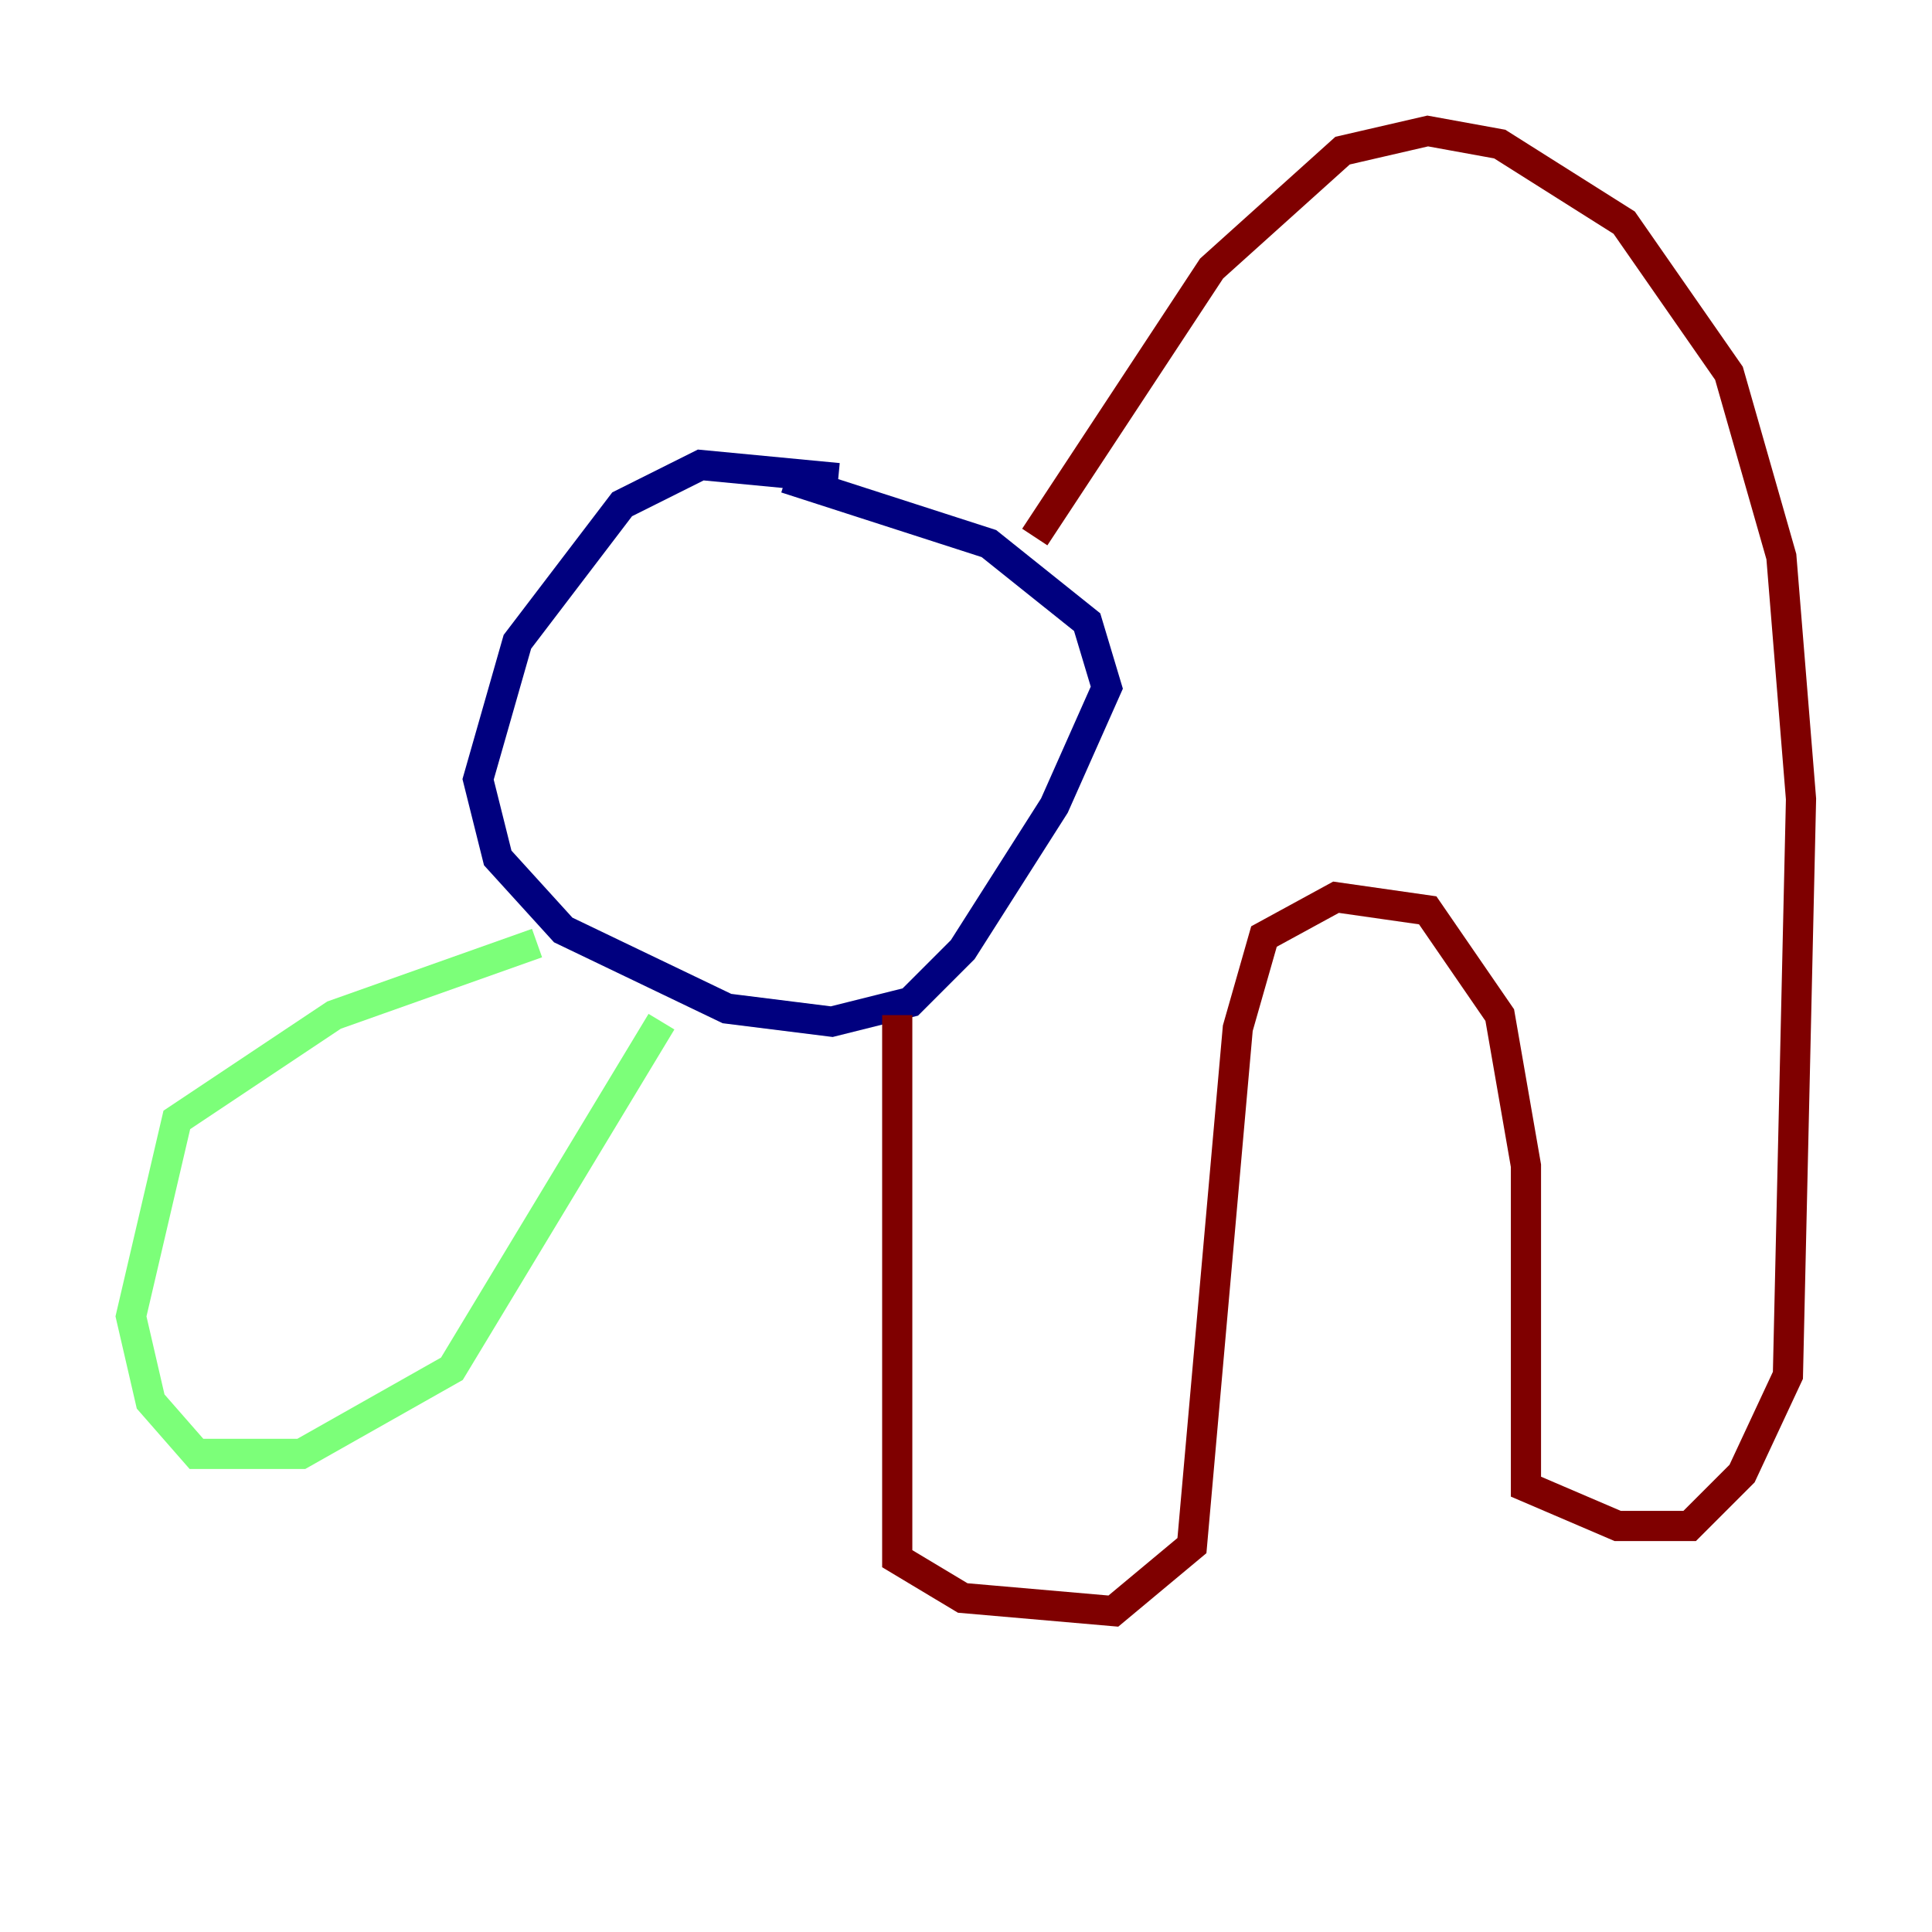 <?xml version="1.0" encoding="utf-8" ?>
<svg baseProfile="tiny" height="128" version="1.2" viewBox="0,0,128,128" width="128" xmlns="http://www.w3.org/2000/svg" xmlns:ev="http://www.w3.org/2001/xml-events" xmlns:xlink="http://www.w3.org/1999/xlink"><defs /><polyline fill="none" points="55.539,31.675 46.427,30.807 41.22,33.41 34.278,42.522 31.675,51.634 32.976,56.841 37.315,61.614 48.163,66.82 55.105,67.688 60.312,66.386 63.783,62.915 69.858,53.37 73.329,45.559 72.027,41.22 65.519,36.014 52.068,31.675" stroke="#00007f" stroke-width="2" /><polyline fill="none" points="43.824,67.688 29.939,90.685 19.959,96.325 13.017,96.325 9.98,92.854 8.678,87.214 11.715,74.197 22.129,67.254 35.58,62.481" stroke="#7cff79" stroke-width="2" /><polyline fill="none" points="59.444,67.254 59.444,103.268 63.783,105.871 73.763,106.739 78.969,102.4 82.007,68.122 83.742,62.047 88.515,59.444 94.59,60.312 99.363,67.254 101.098,77.234 101.098,98.495 107.173,101.098 111.946,101.098 115.417,97.627 118.454,91.119 119.322,52.936 118.02,36.881 114.549,24.732 107.607,14.752 99.363,9.546 94.59,8.678 88.949,9.98 80.271,17.79 68.556,35.58" stroke="#7f0000" stroke-width="2" /></svg>